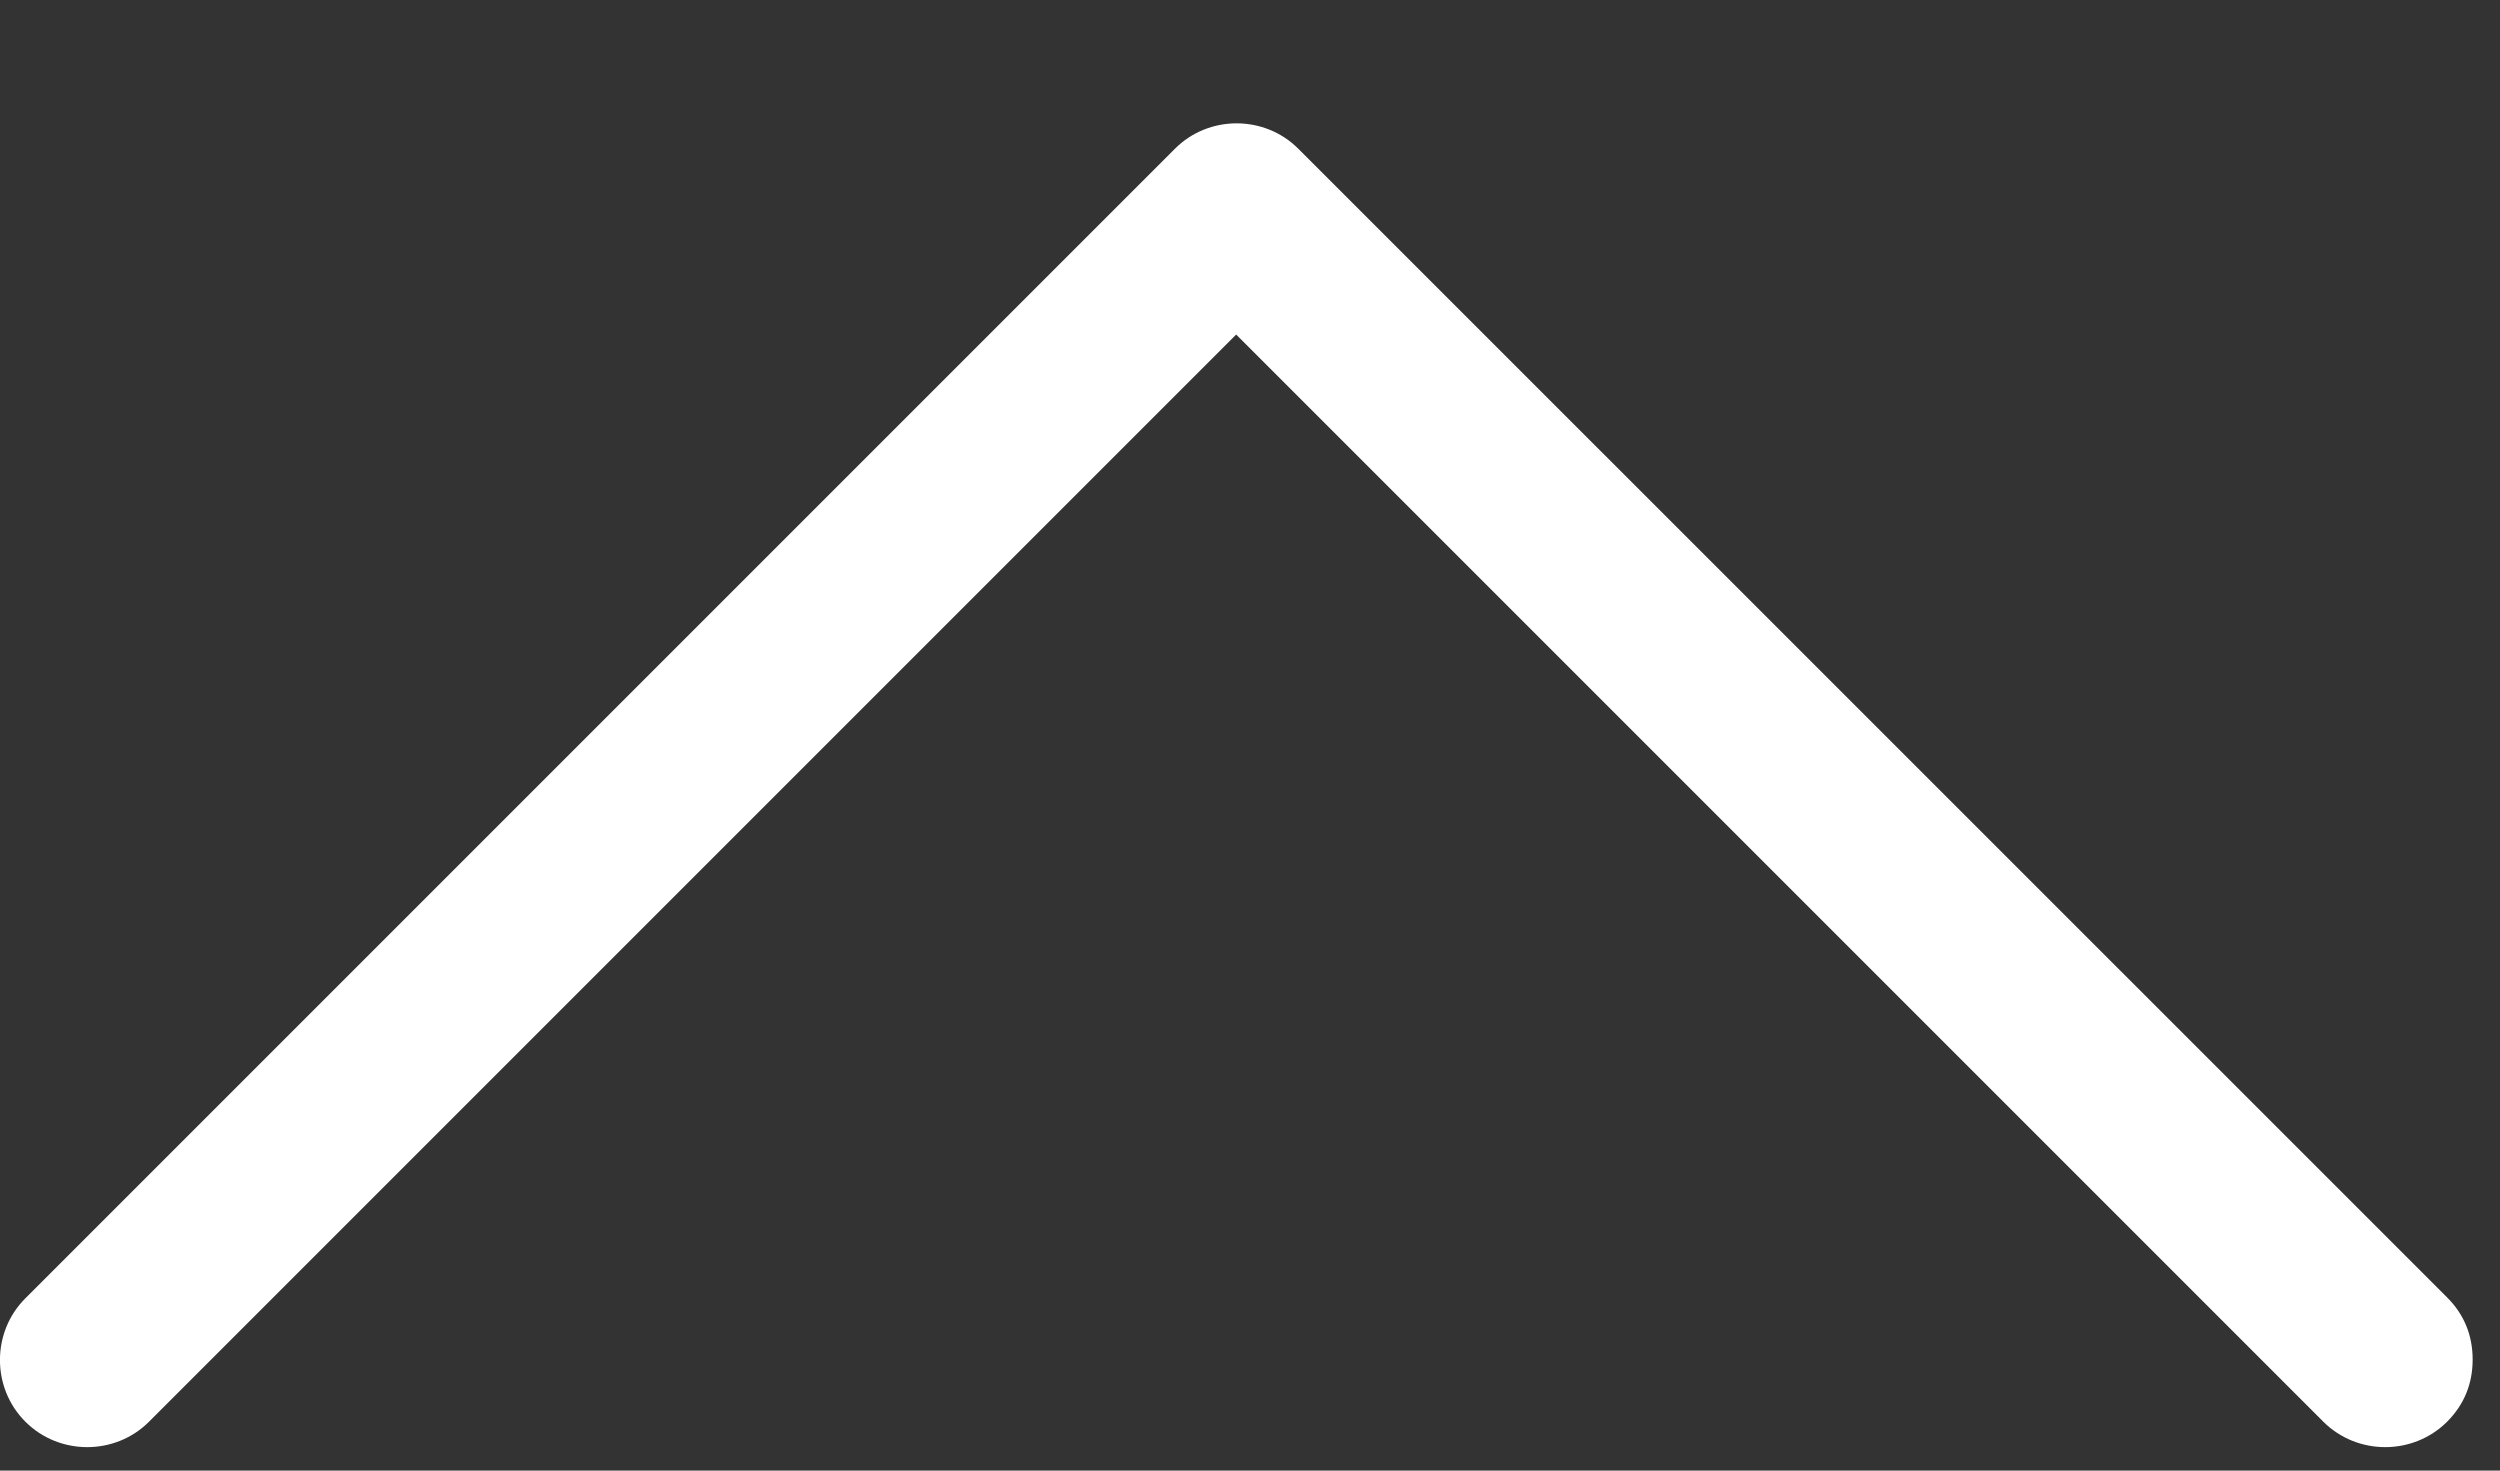 <svg width="17" height="10" viewBox="0 0 17 10" fill="none" xmlns="http://www.w3.org/2000/svg">
<rect x="0" y="0" width="17" height="10" fill="#333333" stroke="none"/>
<path fill-rule="evenodd" clip-rule="evenodd" d="M16.64 8.822C16.758 8.94 16.814 9.083 16.814 9.245C16.814 9.407 16.758 9.55 16.64 9.668C16.409 9.898 16.03 9.898 15.799 9.668L8.406 2.275L1.013 9.668C0.783 9.898 0.403 9.898 0.173 9.668C-0.058 9.438 -0.058 9.058 0.173 8.828L7.989 1.012C8.219 0.781 8.599 0.781 8.829 1.012L16.64 8.822Z" fill="white"/>
</svg>
